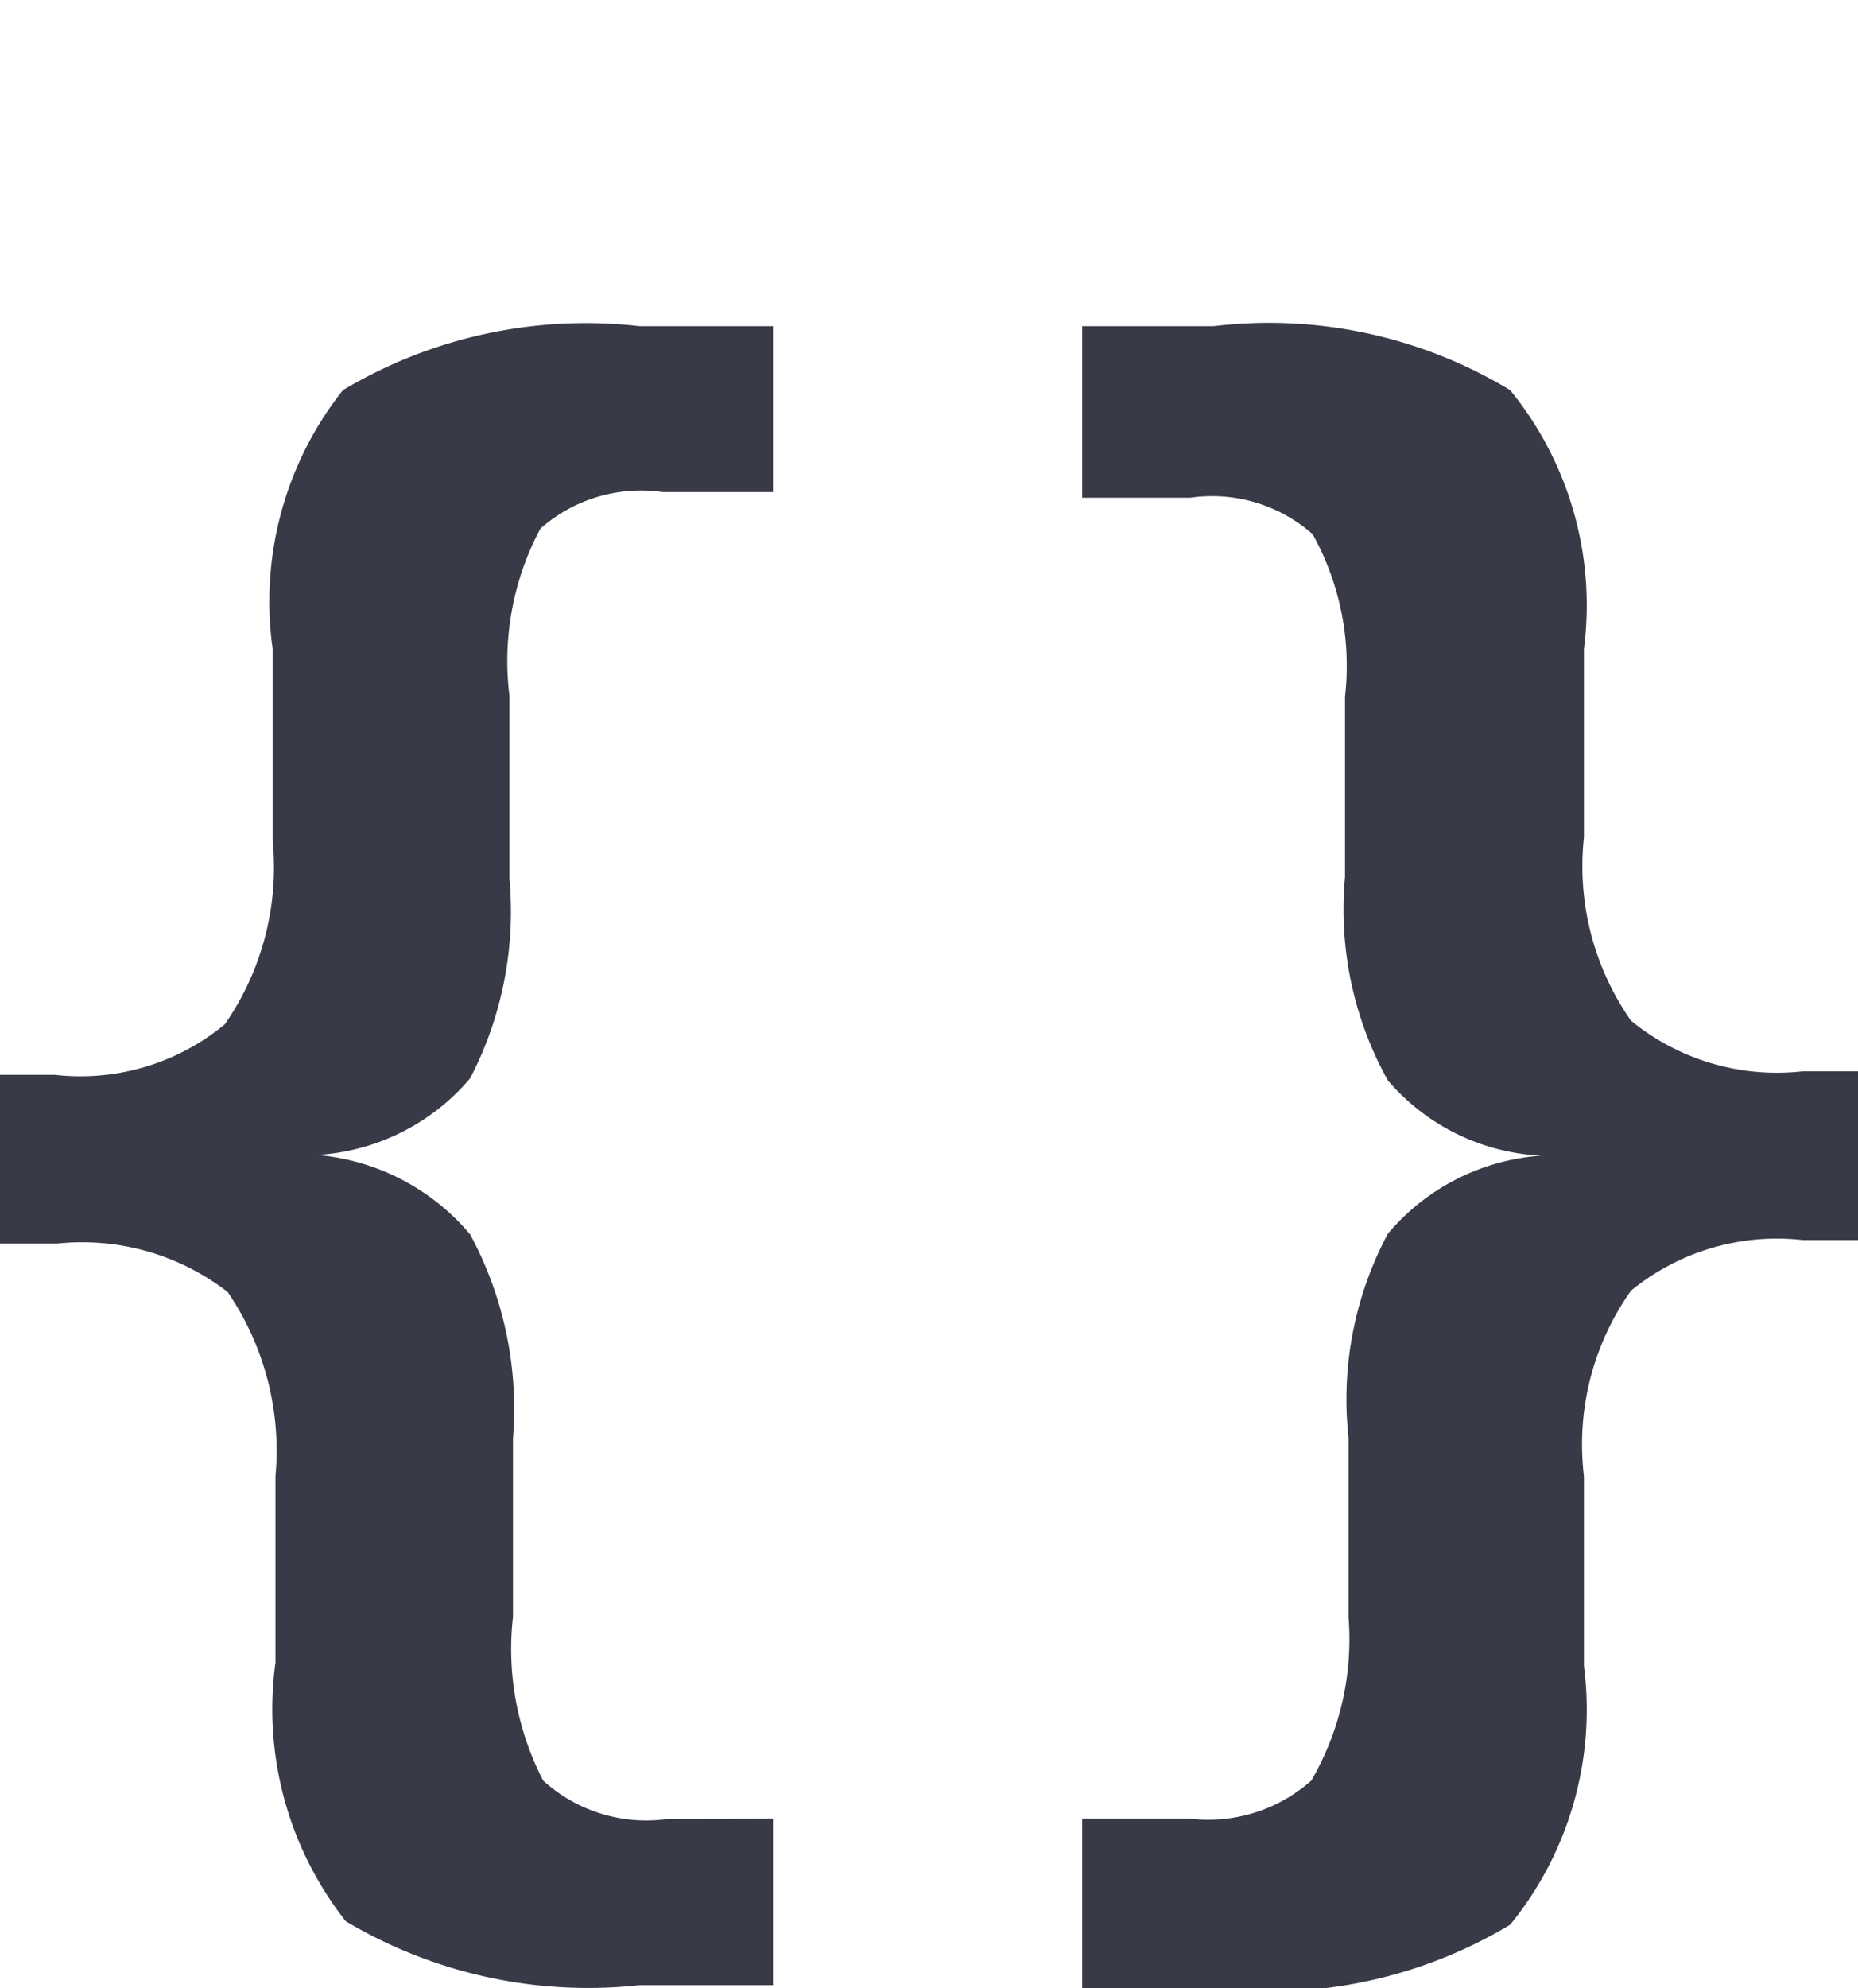 <svg id="Sundown" xmlns="http://www.w3.org/2000/svg" viewBox="0 0 26.44 28.28"><g id="JSON"><path d="M11,25.87v2.37H9.1a6.74,6.74,0,0,1-4.18-.91,4.88,4.88,0,0,1-1-3.68V21a4,4,0,0,0-.68-2.62,3.38,3.38,0,0,0-2.42-.69H0v-2.4H.78a3.22,3.22,0,0,0,2.42-.72,3.91,3.91,0,0,0,.68-2.61V9.23a4.84,4.84,0,0,1,1-3.68A6.74,6.74,0,0,1,9.1,4.64H11V7H9.43a2.16,2.16,0,0,0-1.74.52,4,4,0,0,0-.44,2.38v2.61a5.14,5.14,0,0,1-.56,2.83,3.1,3.1,0,0,1-2.18,1.09,3.2,3.2,0,0,1,2.18,1.13,5.22,5.22,0,0,1,.61,2.9V23a4.07,4.07,0,0,0,.43,2.33,2.18,2.18,0,0,0,1.74.55Z" fill="#383a47"/><path d="M15.4,25.87h1.52a2.21,2.21,0,0,0,1.74-.54A4,4,0,0,0,19.19,23V20.45a5,5,0,0,1,.56-2.9,3.14,3.14,0,0,1,2.18-1.11,3.07,3.07,0,0,1-2.18-1.07,5,5,0,0,1-.61-2.89V9.91a3.86,3.86,0,0,0-.46-2.31,2.16,2.16,0,0,0-1.74-.52H15.4V4.64h1.87a6.63,6.63,0,0,1,4.22.91,4.84,4.84,0,0,1,1.05,3.68v2.68a3.83,3.83,0,0,0,.67,2.61,3.28,3.28,0,0,0,2.44.72h.79v2.4h-.79a3.28,3.28,0,0,0-2.44.72A3.78,3.78,0,0,0,22.54,21v2.7a4.84,4.84,0,0,1-1.05,3.68,6.66,6.66,0,0,1-4.16.91H15.4Z" fill="#383a47"/></g></svg>